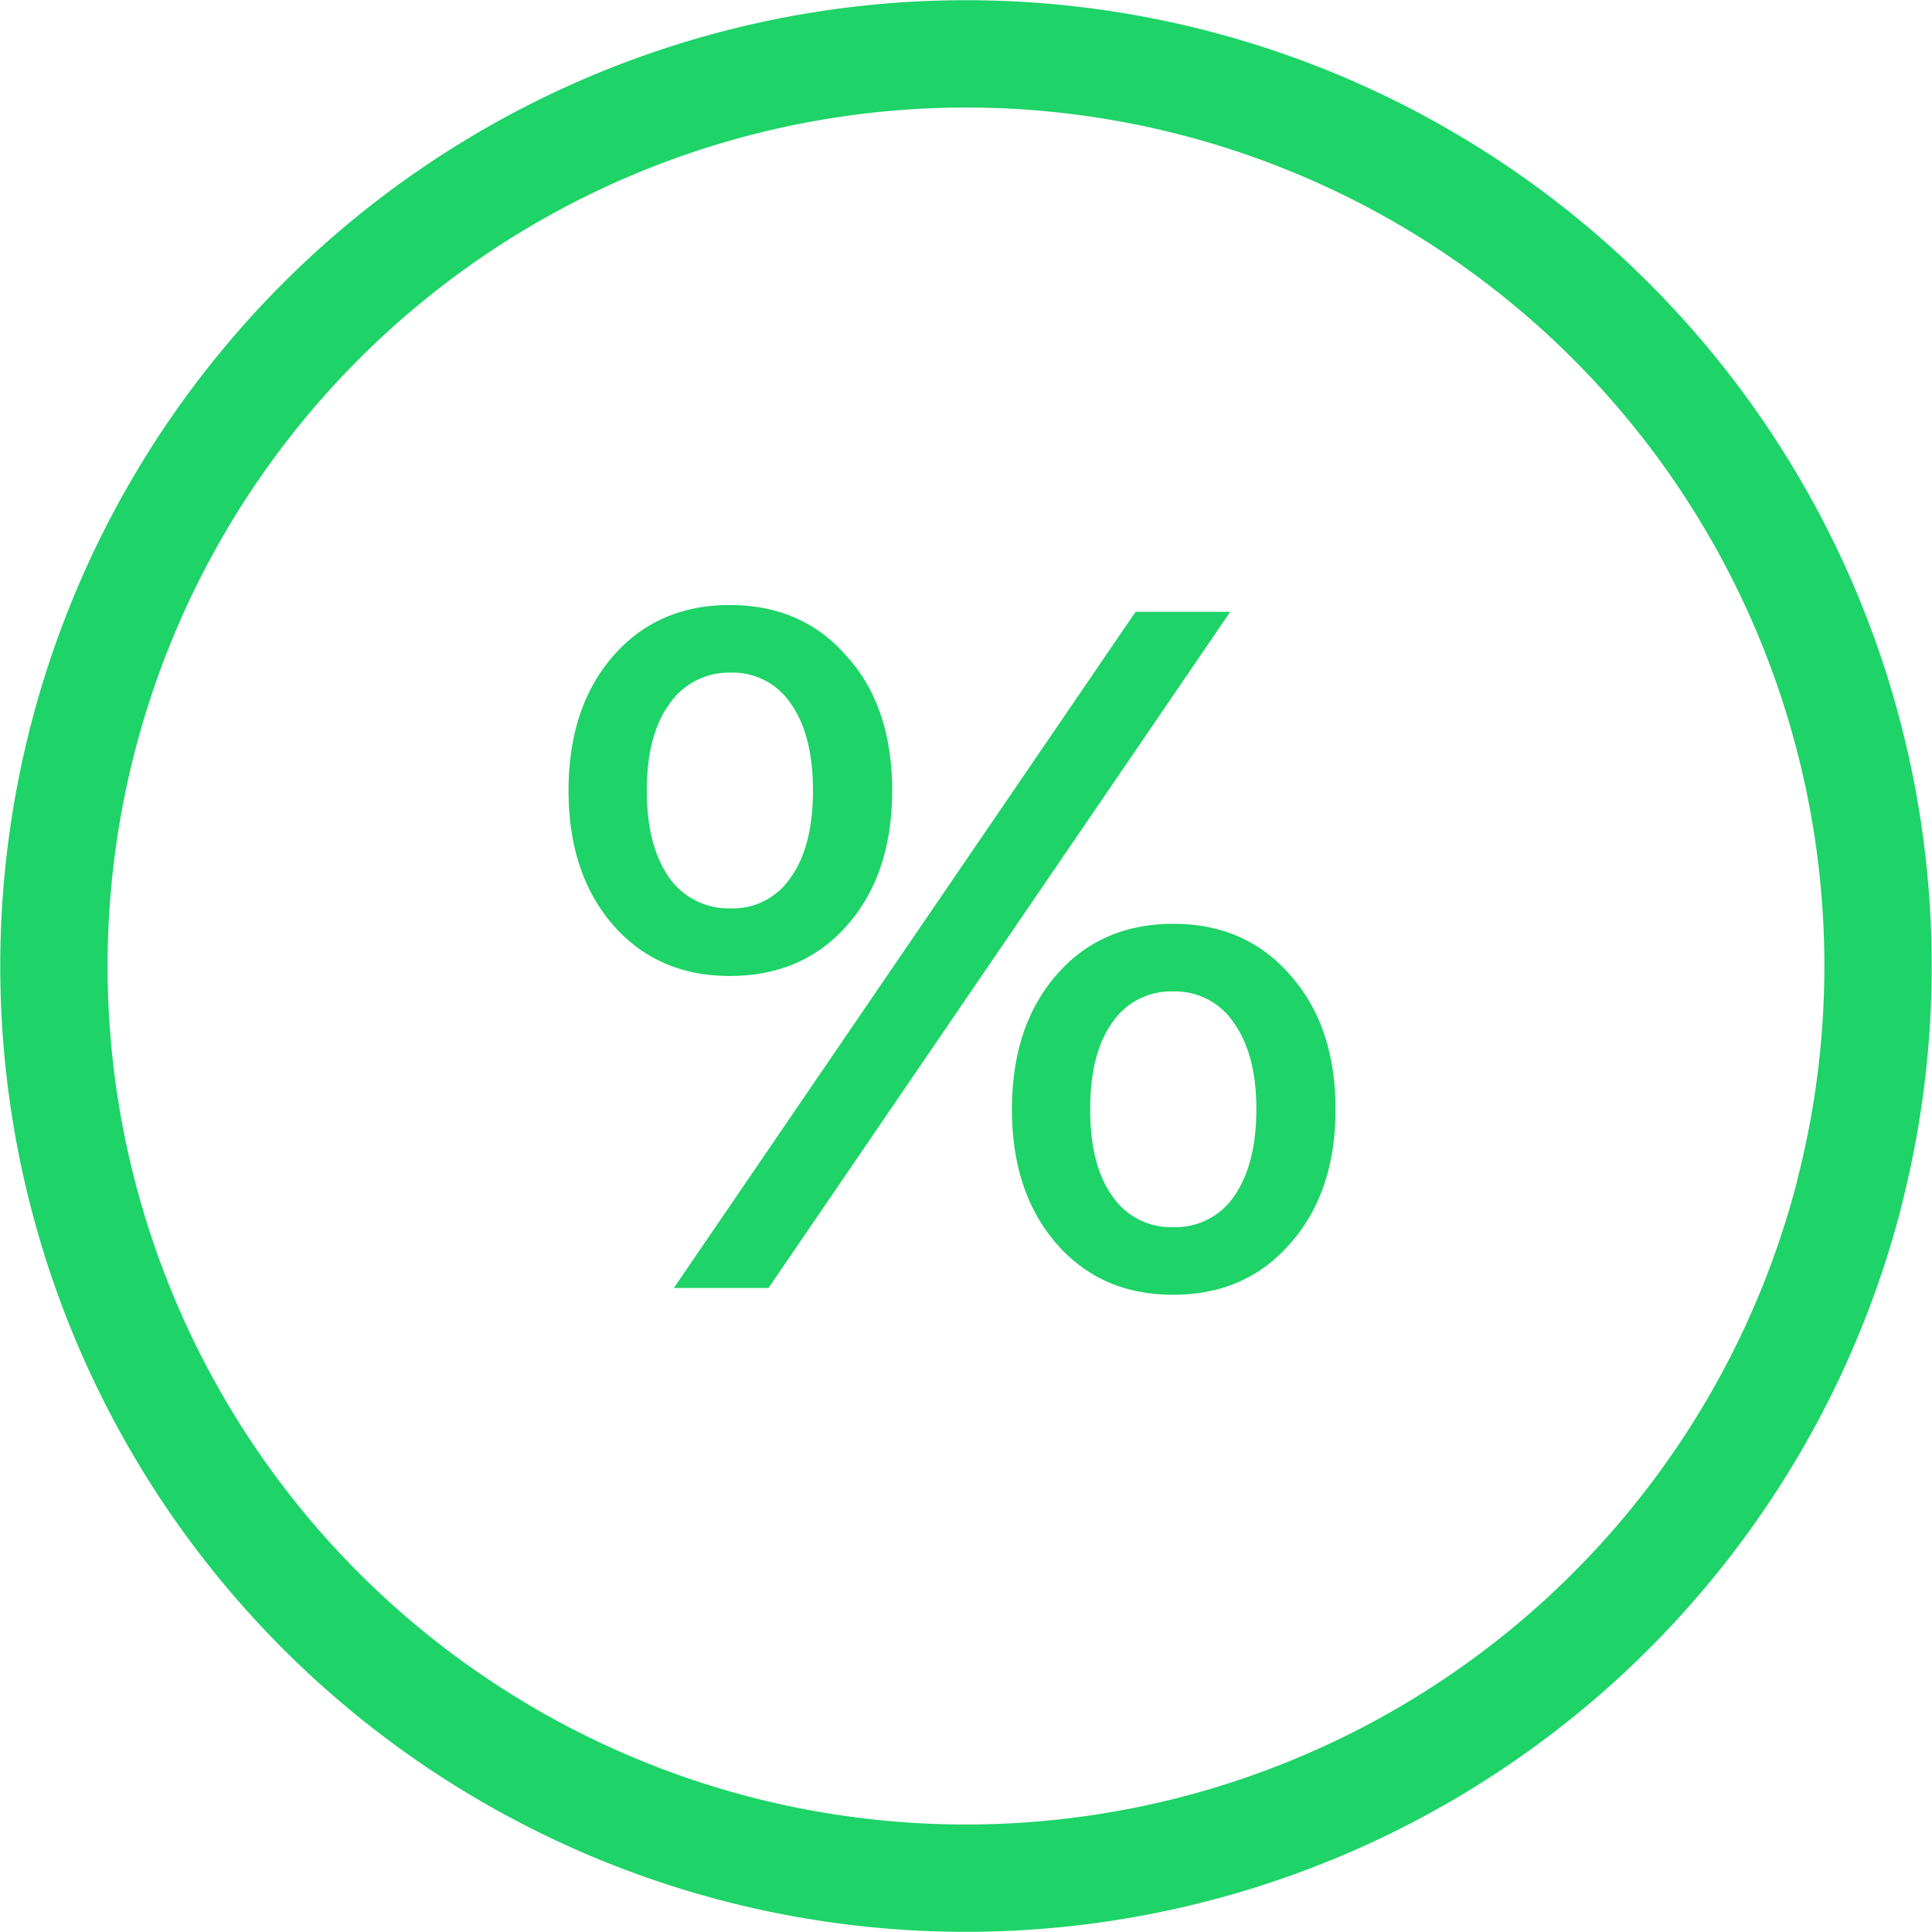 <svg width="18" height="18" fill="none" xmlns="http://www.w3.org/2000/svg"><path d="M17.245 11.056l-.016.067a8.5 8.5 0 01-10.286 6.123A8.498 8.498 0 01.755 6.944h0a8.498 8.498 0 0110.3-6.19h0a8.498 8.498 0 016.19 10.301z" stroke="#1ED367"/><path d="M6.8 9.093c-.45 0-.813-.159-1.09-.477-.275-.318-.413-.735-.413-1.251 0-.516.138-.933.414-1.251.276-.318.639-.477 1.089-.477.45 0 .813.159 1.089.477.282.312.423.729.423 1.251 0 .522-.141.942-.423 1.26-.276.312-.64.468-1.09.468zM10.58 5.7h.882L7.16 12h-.882l4.302-6.3zM6.8 8.463a.647.647 0 00.567-.288c.138-.192.207-.462.207-.81 0-.348-.07-.618-.207-.81a.647.647 0 00-.567-.288.67.67 0 00-.567.297c-.138.192-.207.459-.207.801s.069.612.207.81a.676.676 0 00.567.288zm4.13 3.6c-.45 0-.812-.159-1.088-.477-.276-.318-.414-.735-.414-1.251 0-.516.138-.933.414-1.251.276-.318.639-.477 1.089-.477.45 0 .813.159 1.089.477.282.318.423.735.423 1.251 0 .516-.141.933-.423 1.251-.276.318-.64.477-1.09.477zm0-.63a.66.66 0 00.568-.288c.138-.198.207-.468.207-.81s-.07-.609-.207-.801a.655.655 0 00-.567-.297.66.66 0 00-.567.288c-.138.192-.207.462-.207.81 0 .348.069.618.207.81a.66.66 0 00.567.288z" fill="#1ED367"/></svg>
